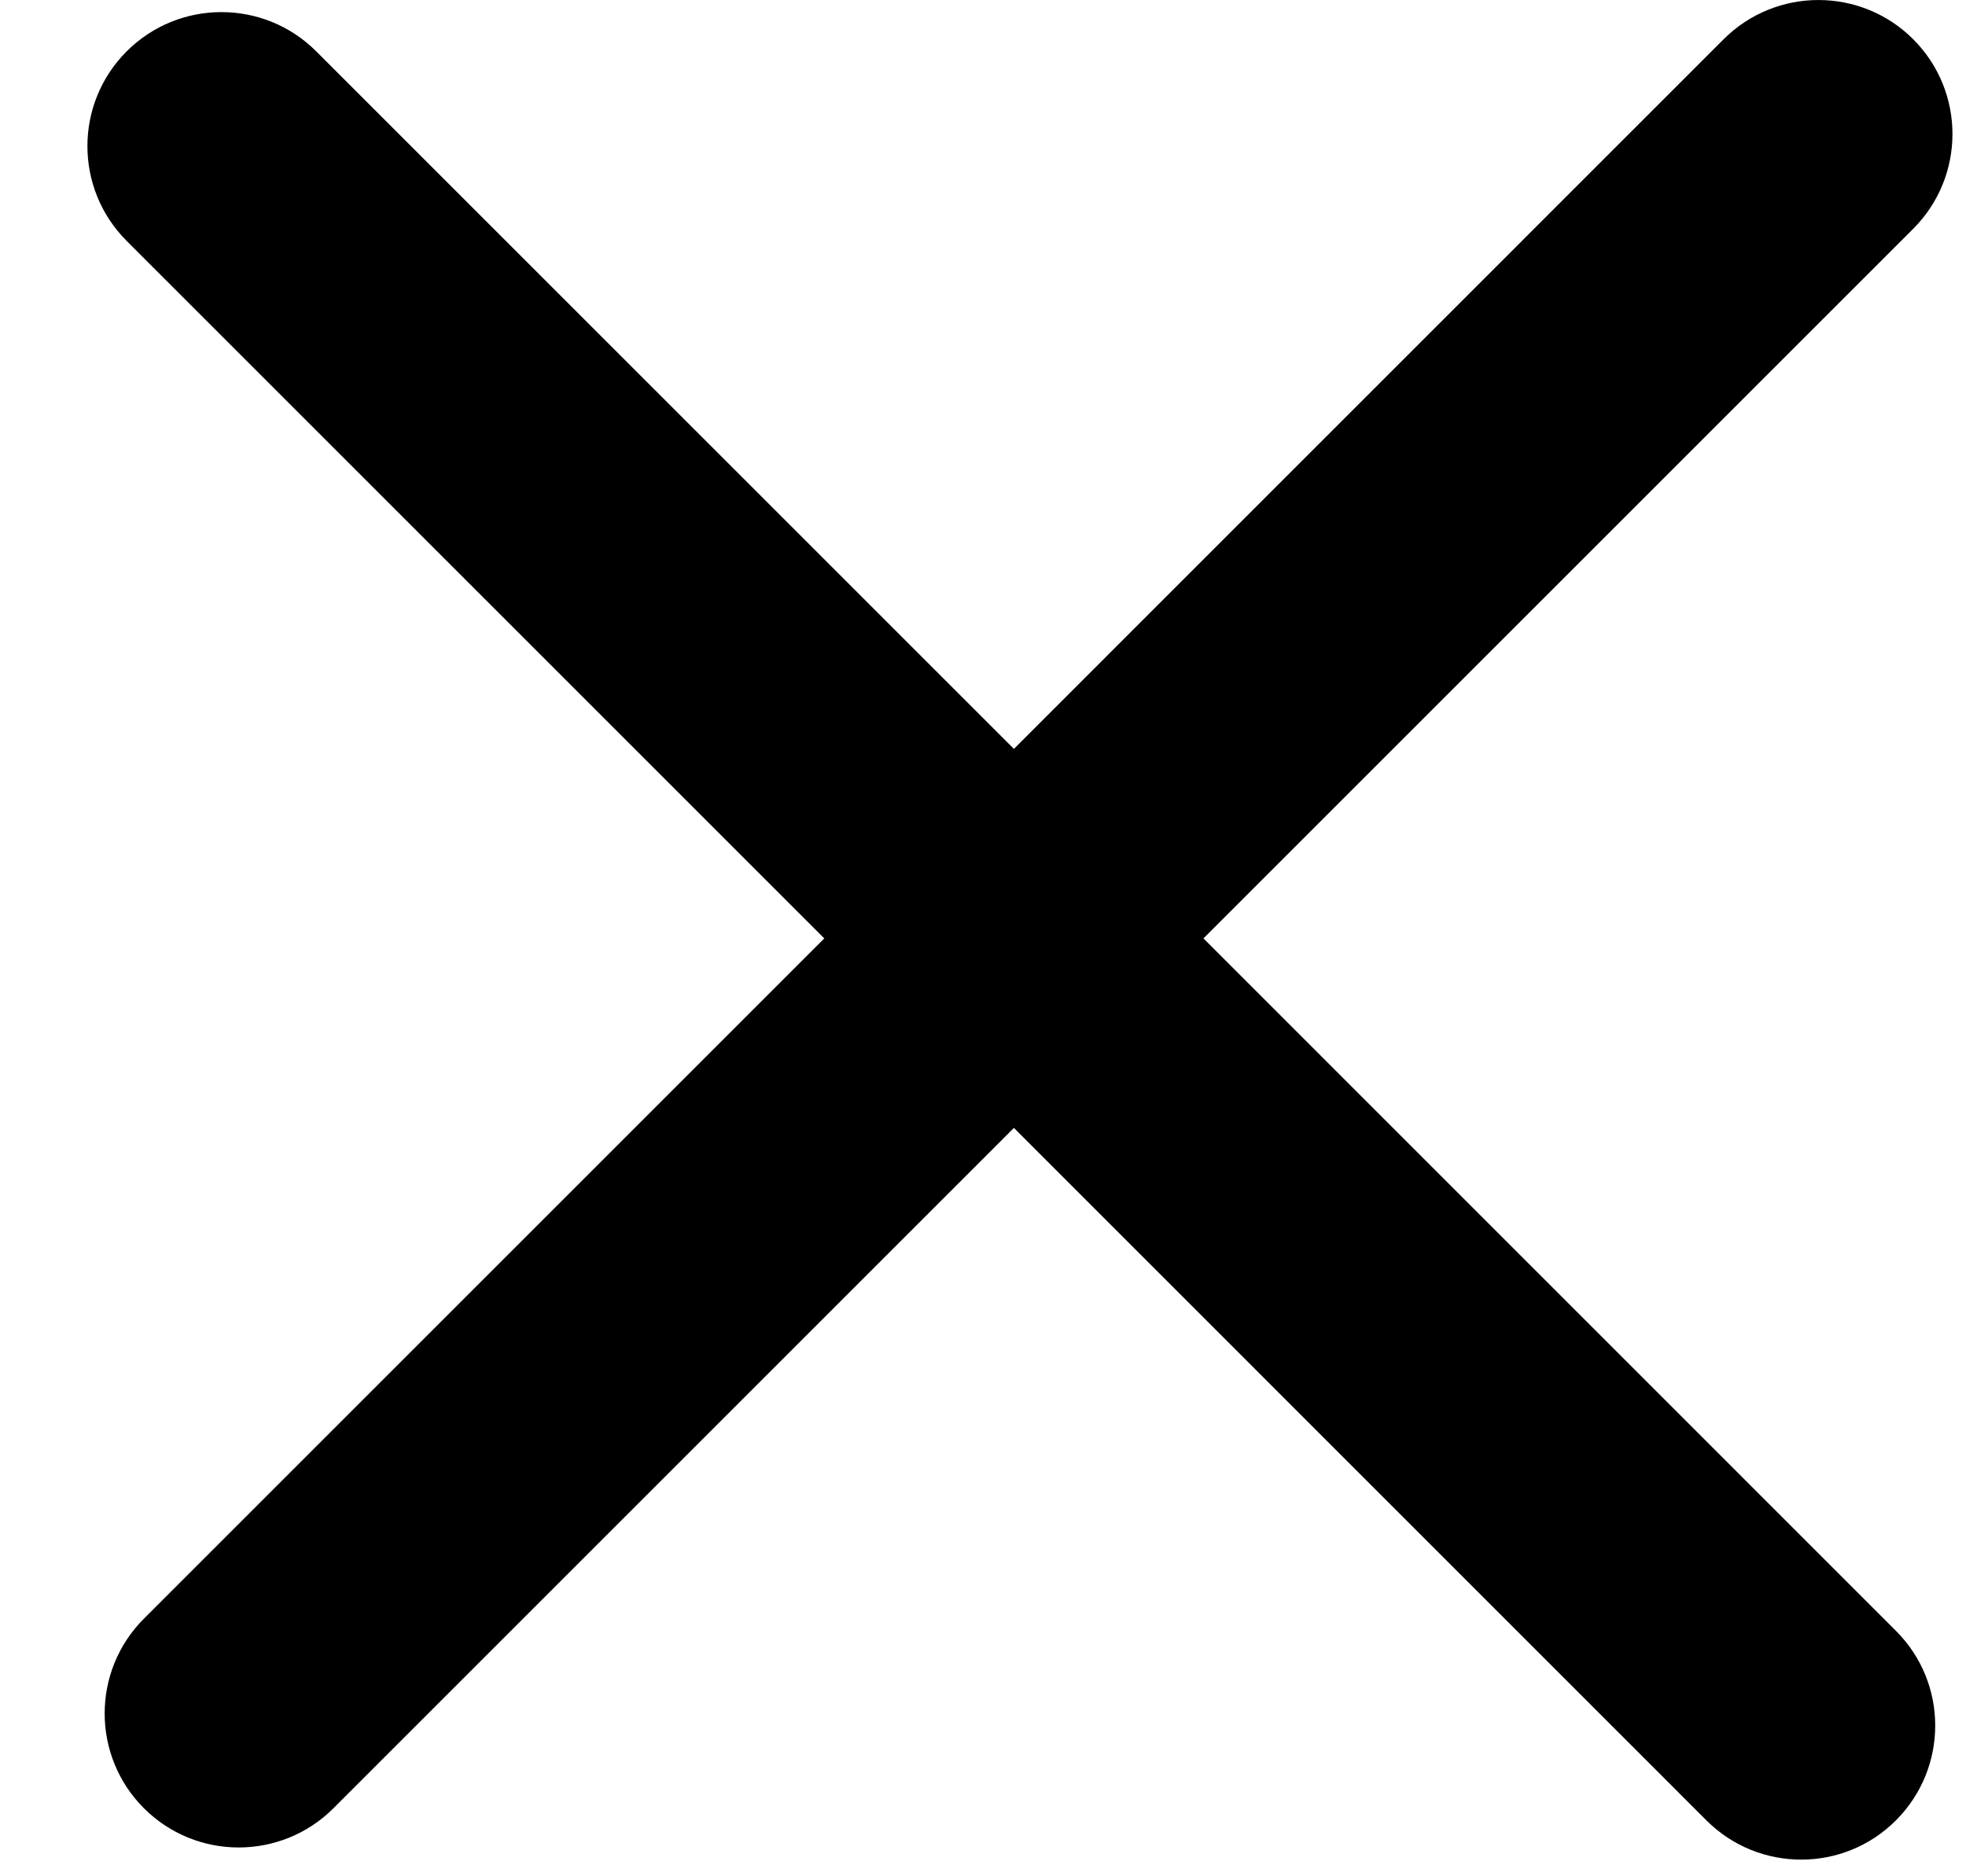 <svg width="22" height="21" viewBox="0 0 22 21" fill="none" xmlns="http://www.w3.org/2000/svg">
<path fill-rule="evenodd" clip-rule="evenodd" d="M1.61 20.238C1.025 19.652 1.025 18.703 1.61 18.117L9.224 10.503L1.417 2.696C0.832 2.11 0.832 1.161 1.417 0.575C2.003 -0.011 2.953 -0.011 3.539 0.575L11.346 8.382L19.288 0.439C19.874 -0.146 20.824 -0.146 21.409 0.439C21.995 1.025 21.995 1.975 21.409 2.561L13.467 10.503L21.216 18.253C21.802 18.838 21.802 19.788 21.216 20.374C20.631 20.96 19.681 20.96 19.095 20.374L11.346 12.624L3.732 20.238C3.146 20.824 2.196 20.824 1.61 20.238Z" fill="black"/>
</svg>
